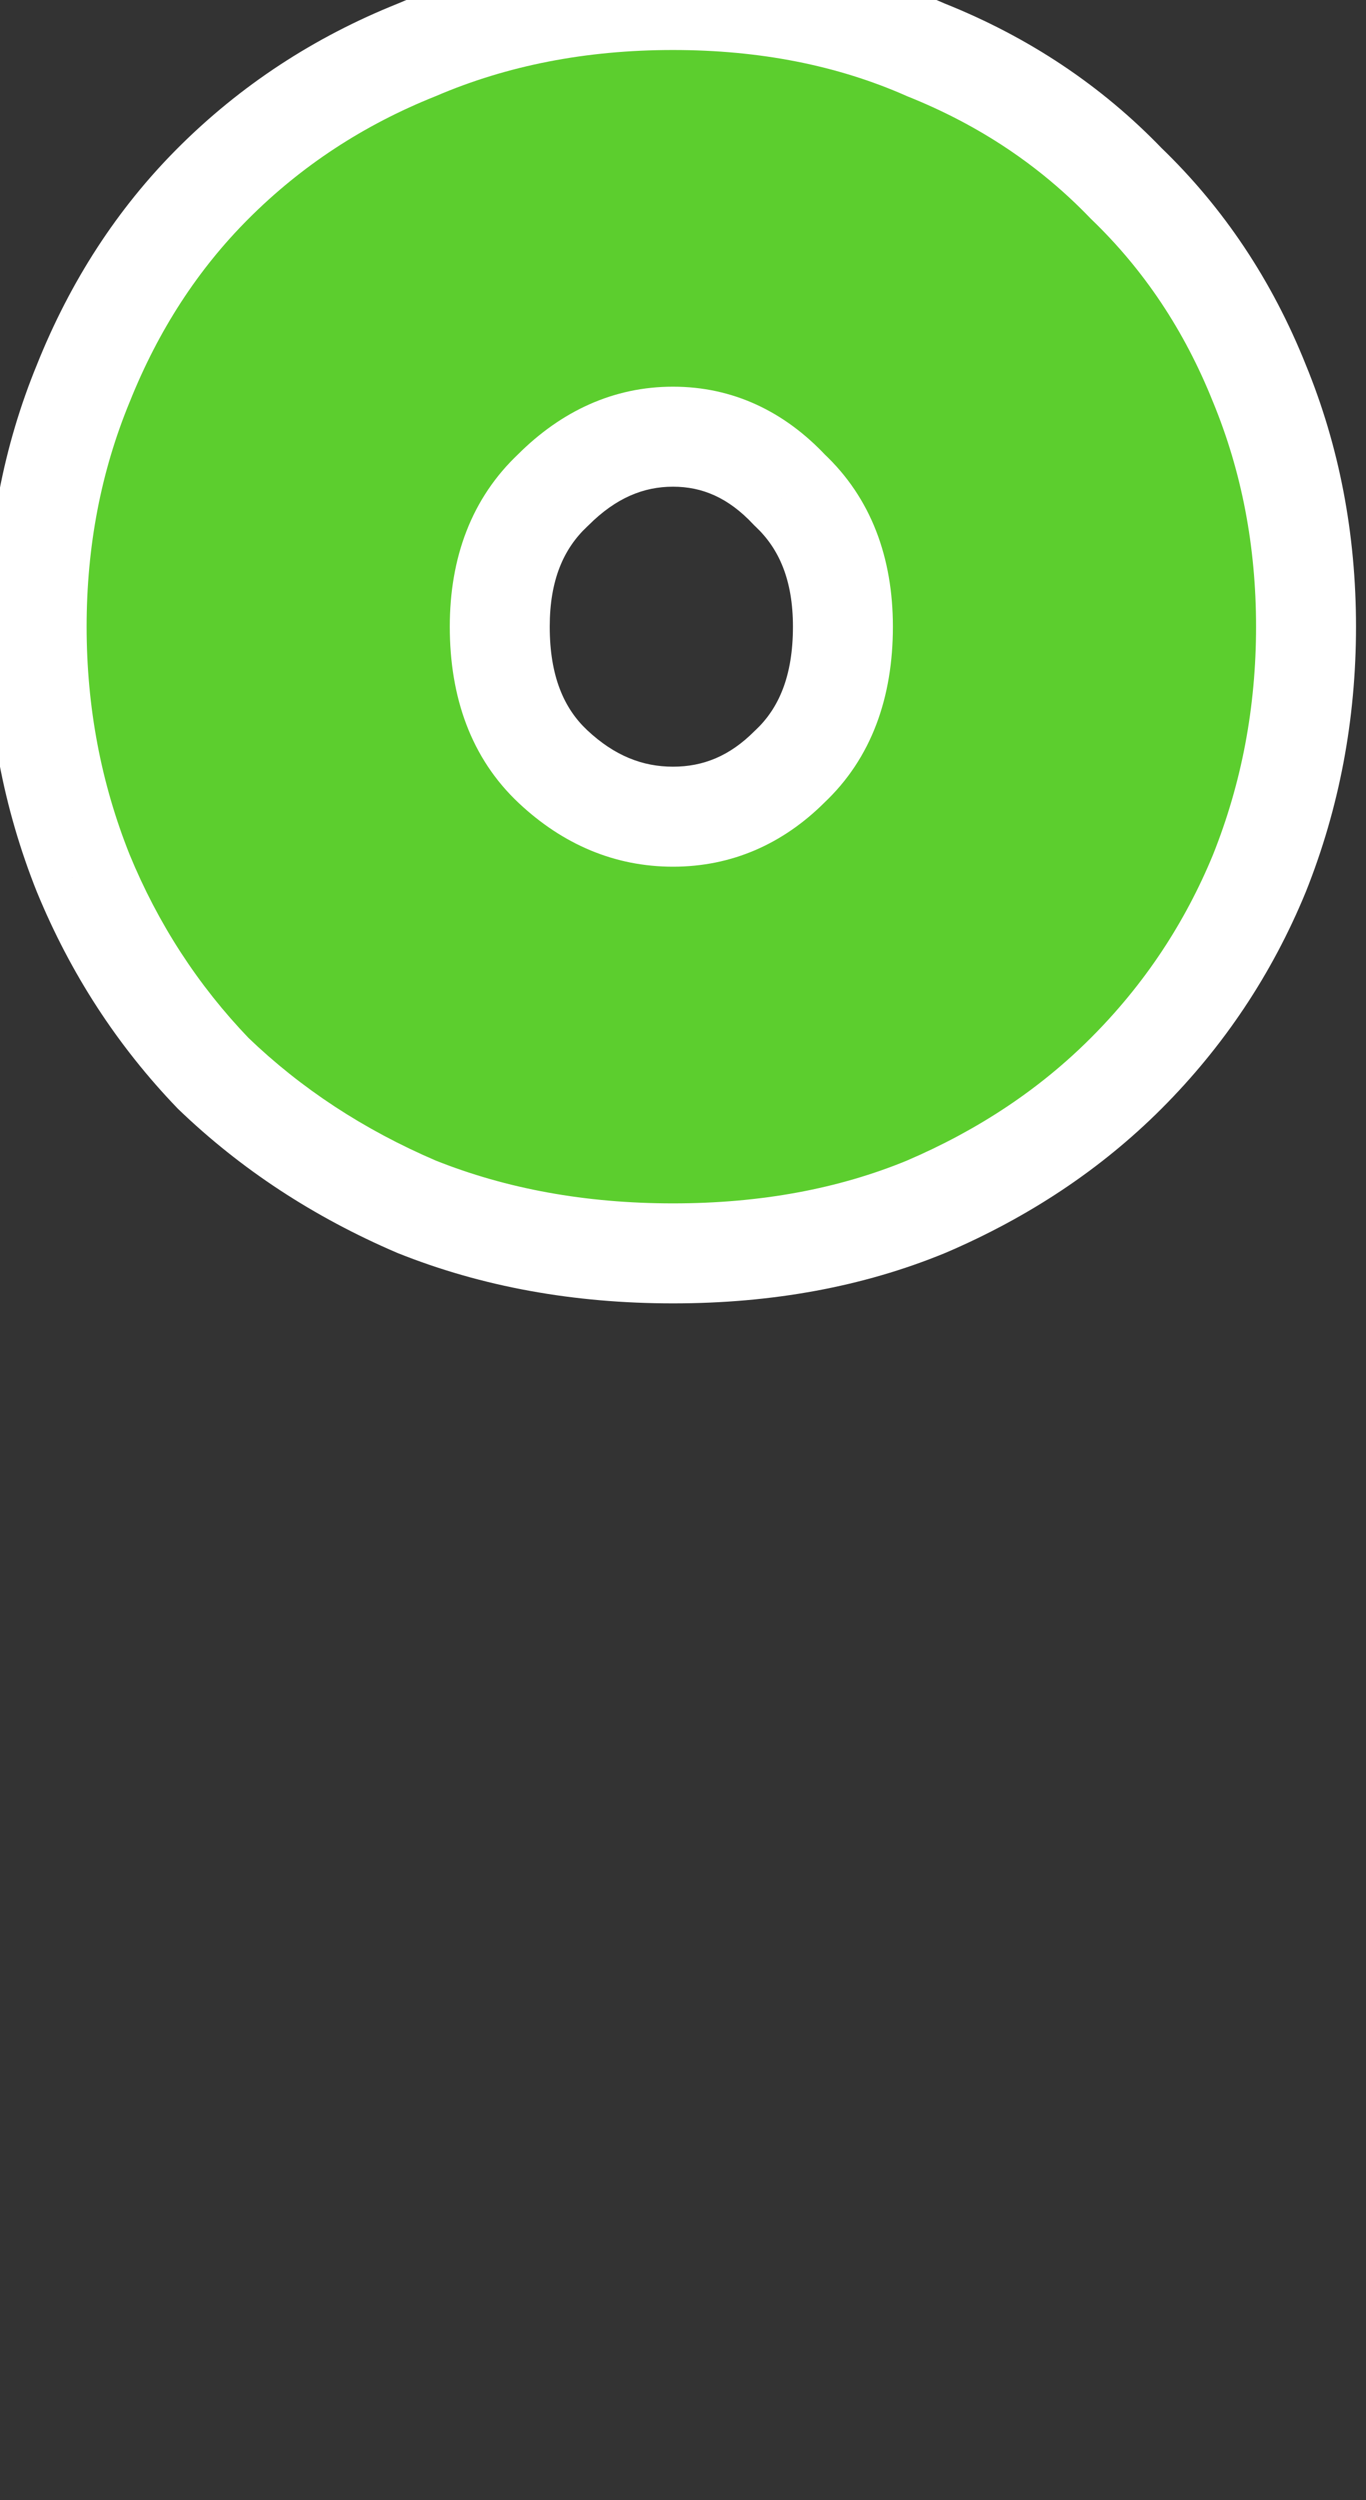 <svg width="41" height="75" viewBox="0 0 41 75" fill="none" xmlns="http://www.w3.org/2000/svg">
<rect x="0" y="0" width="41" height="75" fill="#333333" stroke="none"/>
<path d="M1.1 18.8C1.1 16.2 1.567 13.767 2.5 11.5C3.433 9.167 4.733 7.167 6.4 5.5C8.133 3.767 10.167 2.433 12.5 1.5C14.833 0.5 17.4 -5.96046e-06 20.2 -5.96046e-06C23 -5.96046e-06 25.533 0.5 27.8 1.5C30.133 2.433 32.133 3.767 33.8 5.5C35.533 7.167 36.867 9.167 37.8 11.5C38.733 13.767 39.2 16.2 39.2 18.8C39.2 21.4 38.733 23.867 37.8 26.2C36.867 28.467 35.533 30.467 33.8 32.2C32.133 33.867 30.133 35.2 27.8 36.2C25.533 37.133 23 37.6 20.2 37.6C17.4 37.6 14.833 37.133 12.5 36.2C10.167 35.2 8.133 33.867 6.4 32.2C4.733 30.467 3.433 28.467 2.5 26.2C1.567 23.867 1.1 21.4 1.1 18.8ZM20.2 24.5C21.533 24.5 22.7 24 23.7 23C24.767 22 25.3 20.6 25.3 18.8C25.3 17.067 24.767 15.7 23.7 14.7C22.7 13.633 21.533 13.1 20.2 13.1C18.867 13.1 17.667 13.633 16.6 14.7C15.533 15.7 15 17.067 15 18.8C15 20.6 15.533 22 16.6 23C17.667 24 18.867 24.5 20.2 24.5Z" fill="#5CCE2E"/>
<path d="M2.5 11.5L3.887 12.071L3.89 12.064L3.893 12.057L2.5 11.5ZM6.4 5.5L5.339 4.439L5.339 4.439L6.4 5.5ZM12.5 1.5L13.057 2.893L13.074 2.886L13.091 2.879L12.5 1.5ZM27.8 1.5L27.195 2.872L27.219 2.883L27.243 2.893L27.8 1.5ZM33.8 5.5L32.719 6.54L32.739 6.561L32.76 6.581L33.8 5.5ZM37.8 11.5L36.407 12.057L36.41 12.064L36.413 12.071L37.8 11.5ZM37.8 26.2L39.187 26.771L39.19 26.764L39.193 26.757L37.8 26.2ZM27.8 36.2L28.371 37.587L28.381 37.583L28.391 37.579L27.8 36.2ZM12.5 36.2L11.909 37.579L11.926 37.586L11.943 37.593L12.5 36.2ZM6.4 32.2L5.319 33.24L5.339 33.261L5.36 33.281L6.4 32.2ZM2.5 26.2L1.107 26.757L1.11 26.764L1.113 26.771L2.5 26.2ZM23.7 23L22.674 21.906L22.656 21.922L22.639 21.939L23.7 23ZM23.7 14.7L22.606 15.726L22.639 15.761L22.674 15.794L23.7 14.7ZM16.6 14.7L17.626 15.794L17.644 15.778L17.661 15.761L16.6 14.7ZM16.6 23L17.626 21.906L17.626 21.906L16.6 23ZM2.6 18.8C2.6 16.384 3.033 14.146 3.887 12.071L1.113 10.929C0.101 13.387 -0.4 16.016 -0.4 18.8H2.6ZM3.893 12.057C4.756 9.9 5.947 8.074 7.461 6.561L5.339 4.439C3.52 6.259 2.111 8.434 1.107 10.943L3.893 12.057ZM7.461 6.561C9.047 4.975 10.908 3.753 13.057 2.893L11.943 0.107C9.426 1.114 7.22 2.559 5.339 4.439L7.461 6.561ZM13.091 2.879C15.219 1.967 17.582 1.5 20.2 1.5V-1.5C17.218 -1.5 14.448 -0.967 11.909 0.121L13.091 2.879ZM20.2 1.5C22.819 1.5 25.142 1.967 27.195 2.872L28.405 0.128C25.925 -0.967 23.181 -1.5 20.2 -1.5V1.5ZM27.243 2.893C29.388 3.751 31.206 4.967 32.719 6.54L34.881 4.46C33.06 2.567 30.879 1.116 28.357 0.107L27.243 2.893ZM32.76 6.581C34.333 8.094 35.549 9.912 36.407 12.057L39.193 10.943C38.184 8.421 36.733 6.24 34.84 4.419L32.76 6.581ZM36.413 12.071C37.267 14.146 37.7 16.384 37.7 18.8H40.7C40.7 16.016 40.199 13.387 39.187 10.929L36.413 12.071ZM37.7 18.8C37.7 21.216 37.267 23.493 36.407 25.643L39.193 26.757C40.199 24.24 40.7 21.584 40.7 18.8H37.7ZM36.413 25.629C35.555 27.712 34.333 29.546 32.739 31.139L34.861 33.261C36.734 31.387 38.178 29.221 39.187 26.771L36.413 25.629ZM32.739 31.139C31.218 32.661 29.381 33.891 27.209 34.821L28.391 37.579C30.886 36.509 33.049 35.072 34.861 33.261L32.739 31.139ZM27.229 34.813C25.167 35.662 22.832 36.1 20.2 36.1V39.1C23.168 39.1 25.899 38.605 28.371 37.587L27.229 34.813ZM20.2 36.1C17.569 36.1 15.194 35.662 13.057 34.807L11.943 37.593C14.473 38.605 17.231 39.1 20.2 39.1V36.1ZM13.091 34.821C10.915 33.889 9.035 32.653 7.44 31.119L5.36 33.281C7.231 35.08 9.419 36.511 11.909 37.579L13.091 34.821ZM7.481 31.16C5.948 29.565 4.75 27.725 3.887 25.629L1.113 26.771C2.117 29.208 3.519 31.368 5.319 33.24L7.481 31.16ZM3.893 25.643C3.033 23.493 2.6 21.216 2.6 18.8H-0.4C-0.4 21.584 0.101 24.24 1.107 26.757L3.893 25.643ZM20.2 26C21.957 26 23.498 25.323 24.761 24.061L22.639 21.939C21.902 22.677 21.11 23 20.2 23V26ZM24.726 24.094C26.163 22.747 26.8 20.912 26.8 18.8H23.8C23.8 20.288 23.371 21.253 22.674 21.906L24.726 24.094ZM26.8 18.8C26.8 16.735 26.151 14.942 24.726 13.606L22.674 15.794C23.382 16.458 23.8 17.398 23.8 18.8H26.8ZM24.794 13.674C23.541 12.337 21.99 11.6 20.2 11.6V14.6C21.076 14.6 21.859 14.929 22.606 15.726L24.794 13.674ZM20.2 11.6C18.415 11.6 16.847 12.332 15.539 13.639L17.661 15.761C18.486 14.935 19.318 14.6 20.2 14.6V11.6ZM15.574 13.606C14.149 14.942 13.5 16.735 13.5 18.8H16.5C16.5 17.398 16.918 16.458 17.626 15.794L15.574 13.606ZM13.5 18.8C13.5 20.912 14.137 22.747 15.574 24.094L17.626 21.906C16.929 21.253 16.5 20.288 16.5 18.8H13.5ZM15.574 24.094C16.89 25.328 18.447 26 20.2 26V23C19.286 23 18.444 22.672 17.626 21.906L15.574 24.094Z" fill="white"/>
</svg>

